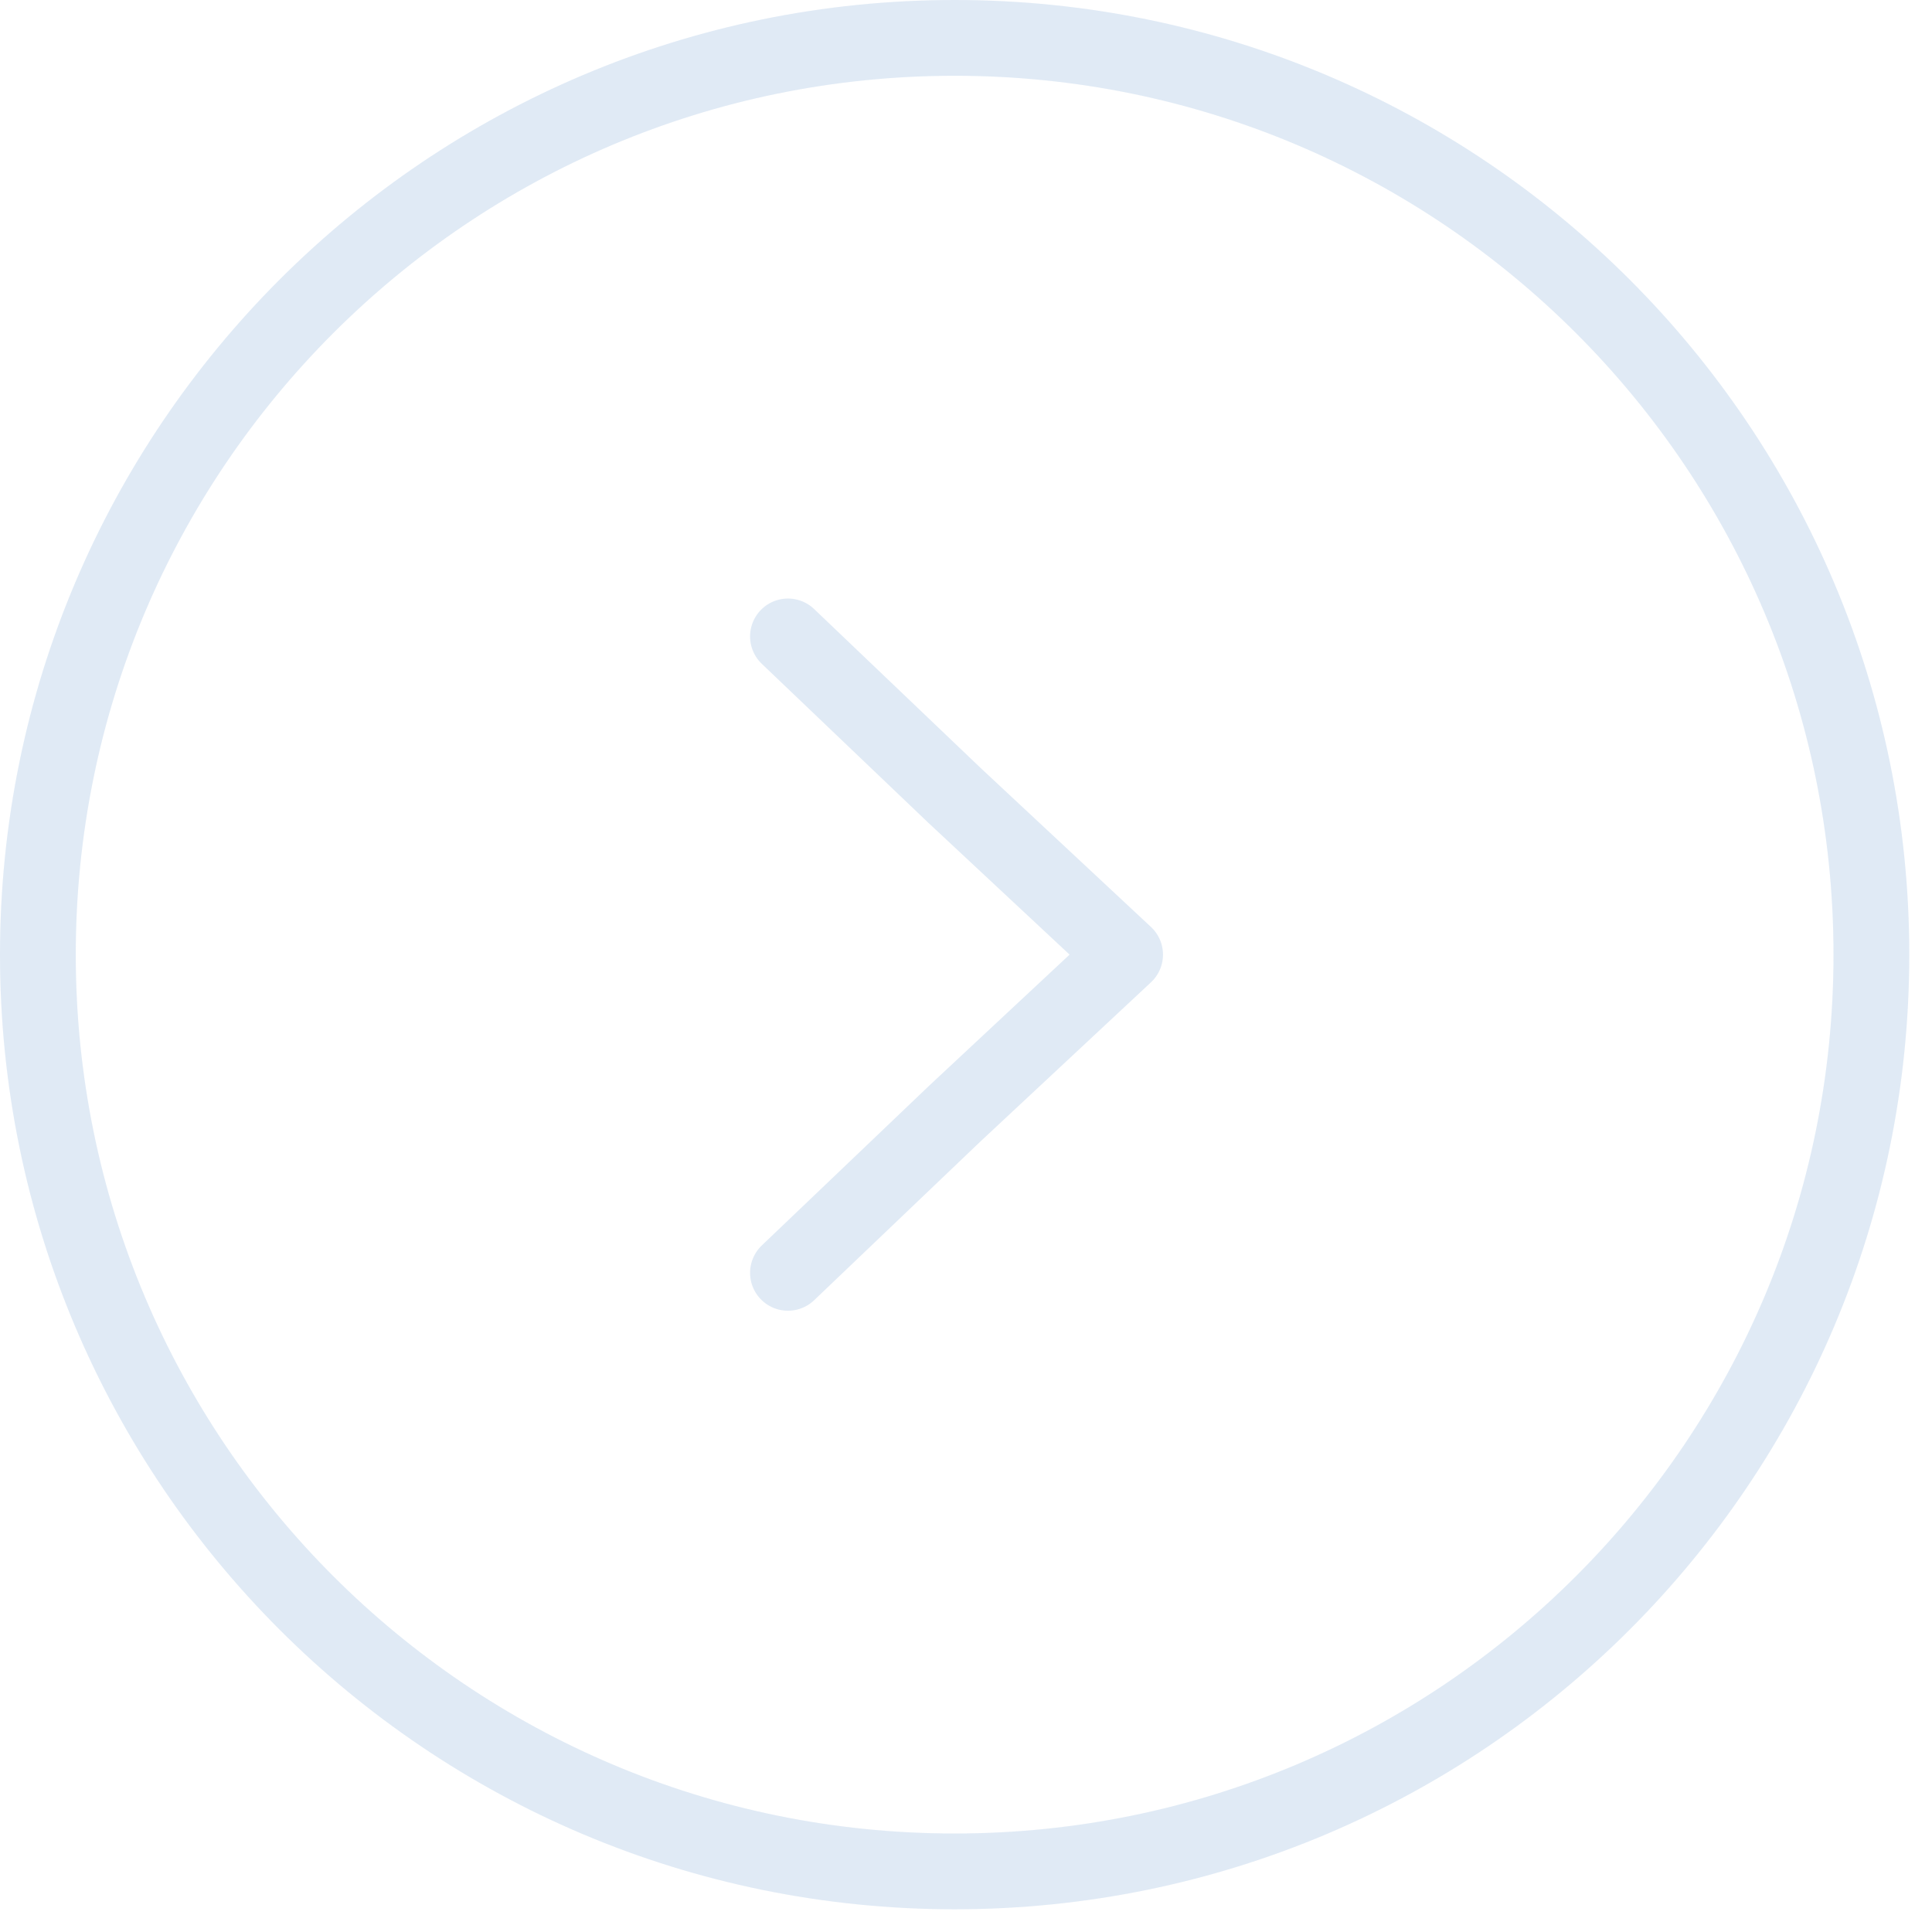<svg width="51" height="51" viewBox="0 0 51 51" fill="none" xmlns="http://www.w3.org/2000/svg">
<path opacity="0.1" d="M25.2 49.4C38.565 49.4 49.4 38.565 49.4 25.2C49.4 11.835 38.565 1 25.2 1C11.835 1 1 11.835 1 25.2C1 38.565 11.835 49.4 25.2 49.4Z" stroke="#E0EAF5" stroke-width="2" stroke-miterlimit="10" stroke-linecap="round" stroke-linejoin="round"/>
<path d="M25.2 49.4C38.565 49.4 49.4 38.565 49.4 25.2C49.4 11.835 38.565 1 25.2 1C11.835 1 1 11.835 1 25.2C1 38.565 11.835 49.4 25.2 49.4Z" stroke="#E0EAF5" stroke-width="2" stroke-miterlimit="10" stroke-linecap="round" stroke-linejoin="round"/>
<path d="M20.8 16.8L25.2 21L29.7 25.2L25.2 29.4L20.8 33.6" stroke="#E0EAF5" stroke-width="2" stroke-miterlimit="10" stroke-linecap="round" stroke-linejoin="round"/>
</svg>
